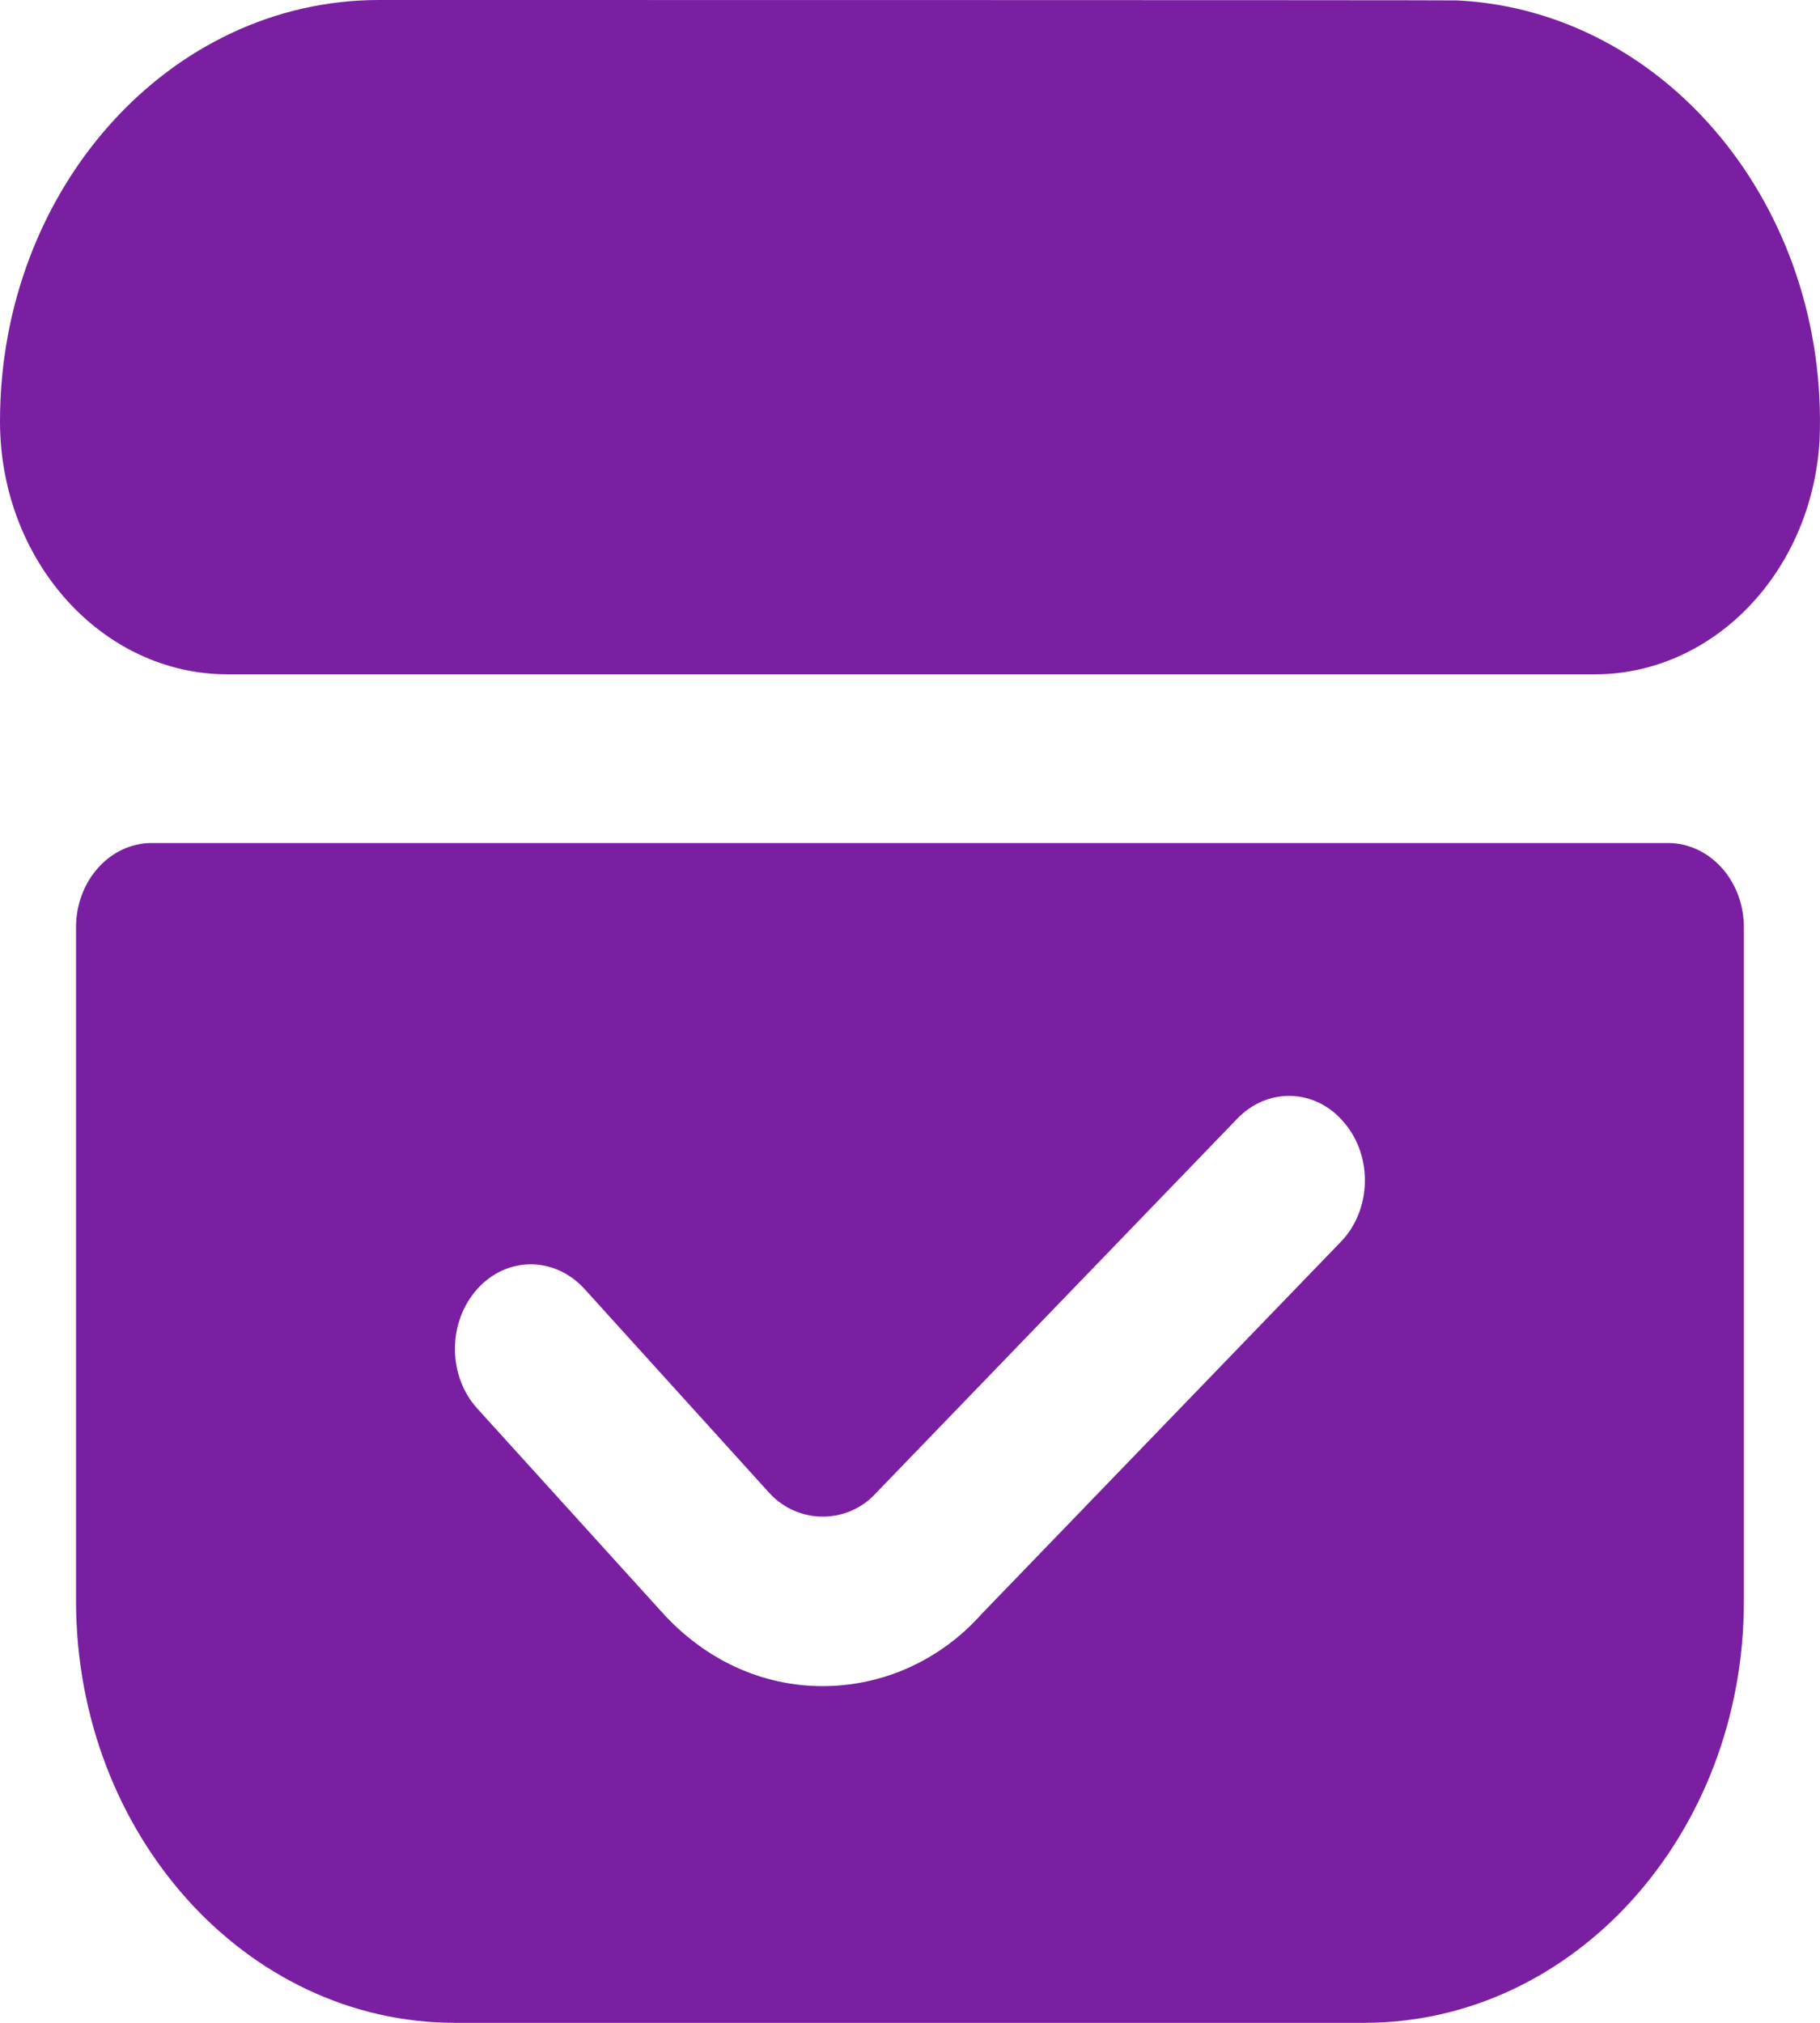 <svg width="18" height="20" viewBox="0 0 18 20" fill="none" xmlns="http://www.w3.org/2000/svg">
    <path
        d="M3.748 0C1.677 0 0 1.864 0 4.166C0 5.545 1.009 6.667 2.25 6.667H15.746C16.931 6.682 17.919 5.666 17.996 4.353C18.088 2.052 16.481 0.106 14.41 0.004C14.354 0 3.748 0 3.748 0ZM16.495 8.335H1.501C1.086 8.335 0.752 8.71 0.752 9.168V15.834C0.756 18.136 2.433 20 4.5 20H13.5C15.57 19.996 17.247 18.132 17.247 15.834V9.168C17.247 8.707 16.91 8.335 16.495 8.335ZM13.261 12.278L9.707 15.959C9.302 16.413 8.736 16.671 8.135 16.671C7.534 16.671 6.968 16.409 6.543 15.936L4.721 13.927C4.426 13.603 4.426 13.075 4.718 12.747C5.01 12.419 5.484 12.419 5.78 12.743L7.604 14.756C7.892 15.076 8.385 15.072 8.666 14.76L12.238 11.059C12.54 10.746 13.015 10.762 13.296 11.102C13.581 11.438 13.563 11.966 13.261 12.278Z"
        fill="#7A1FA2" />
</svg>
